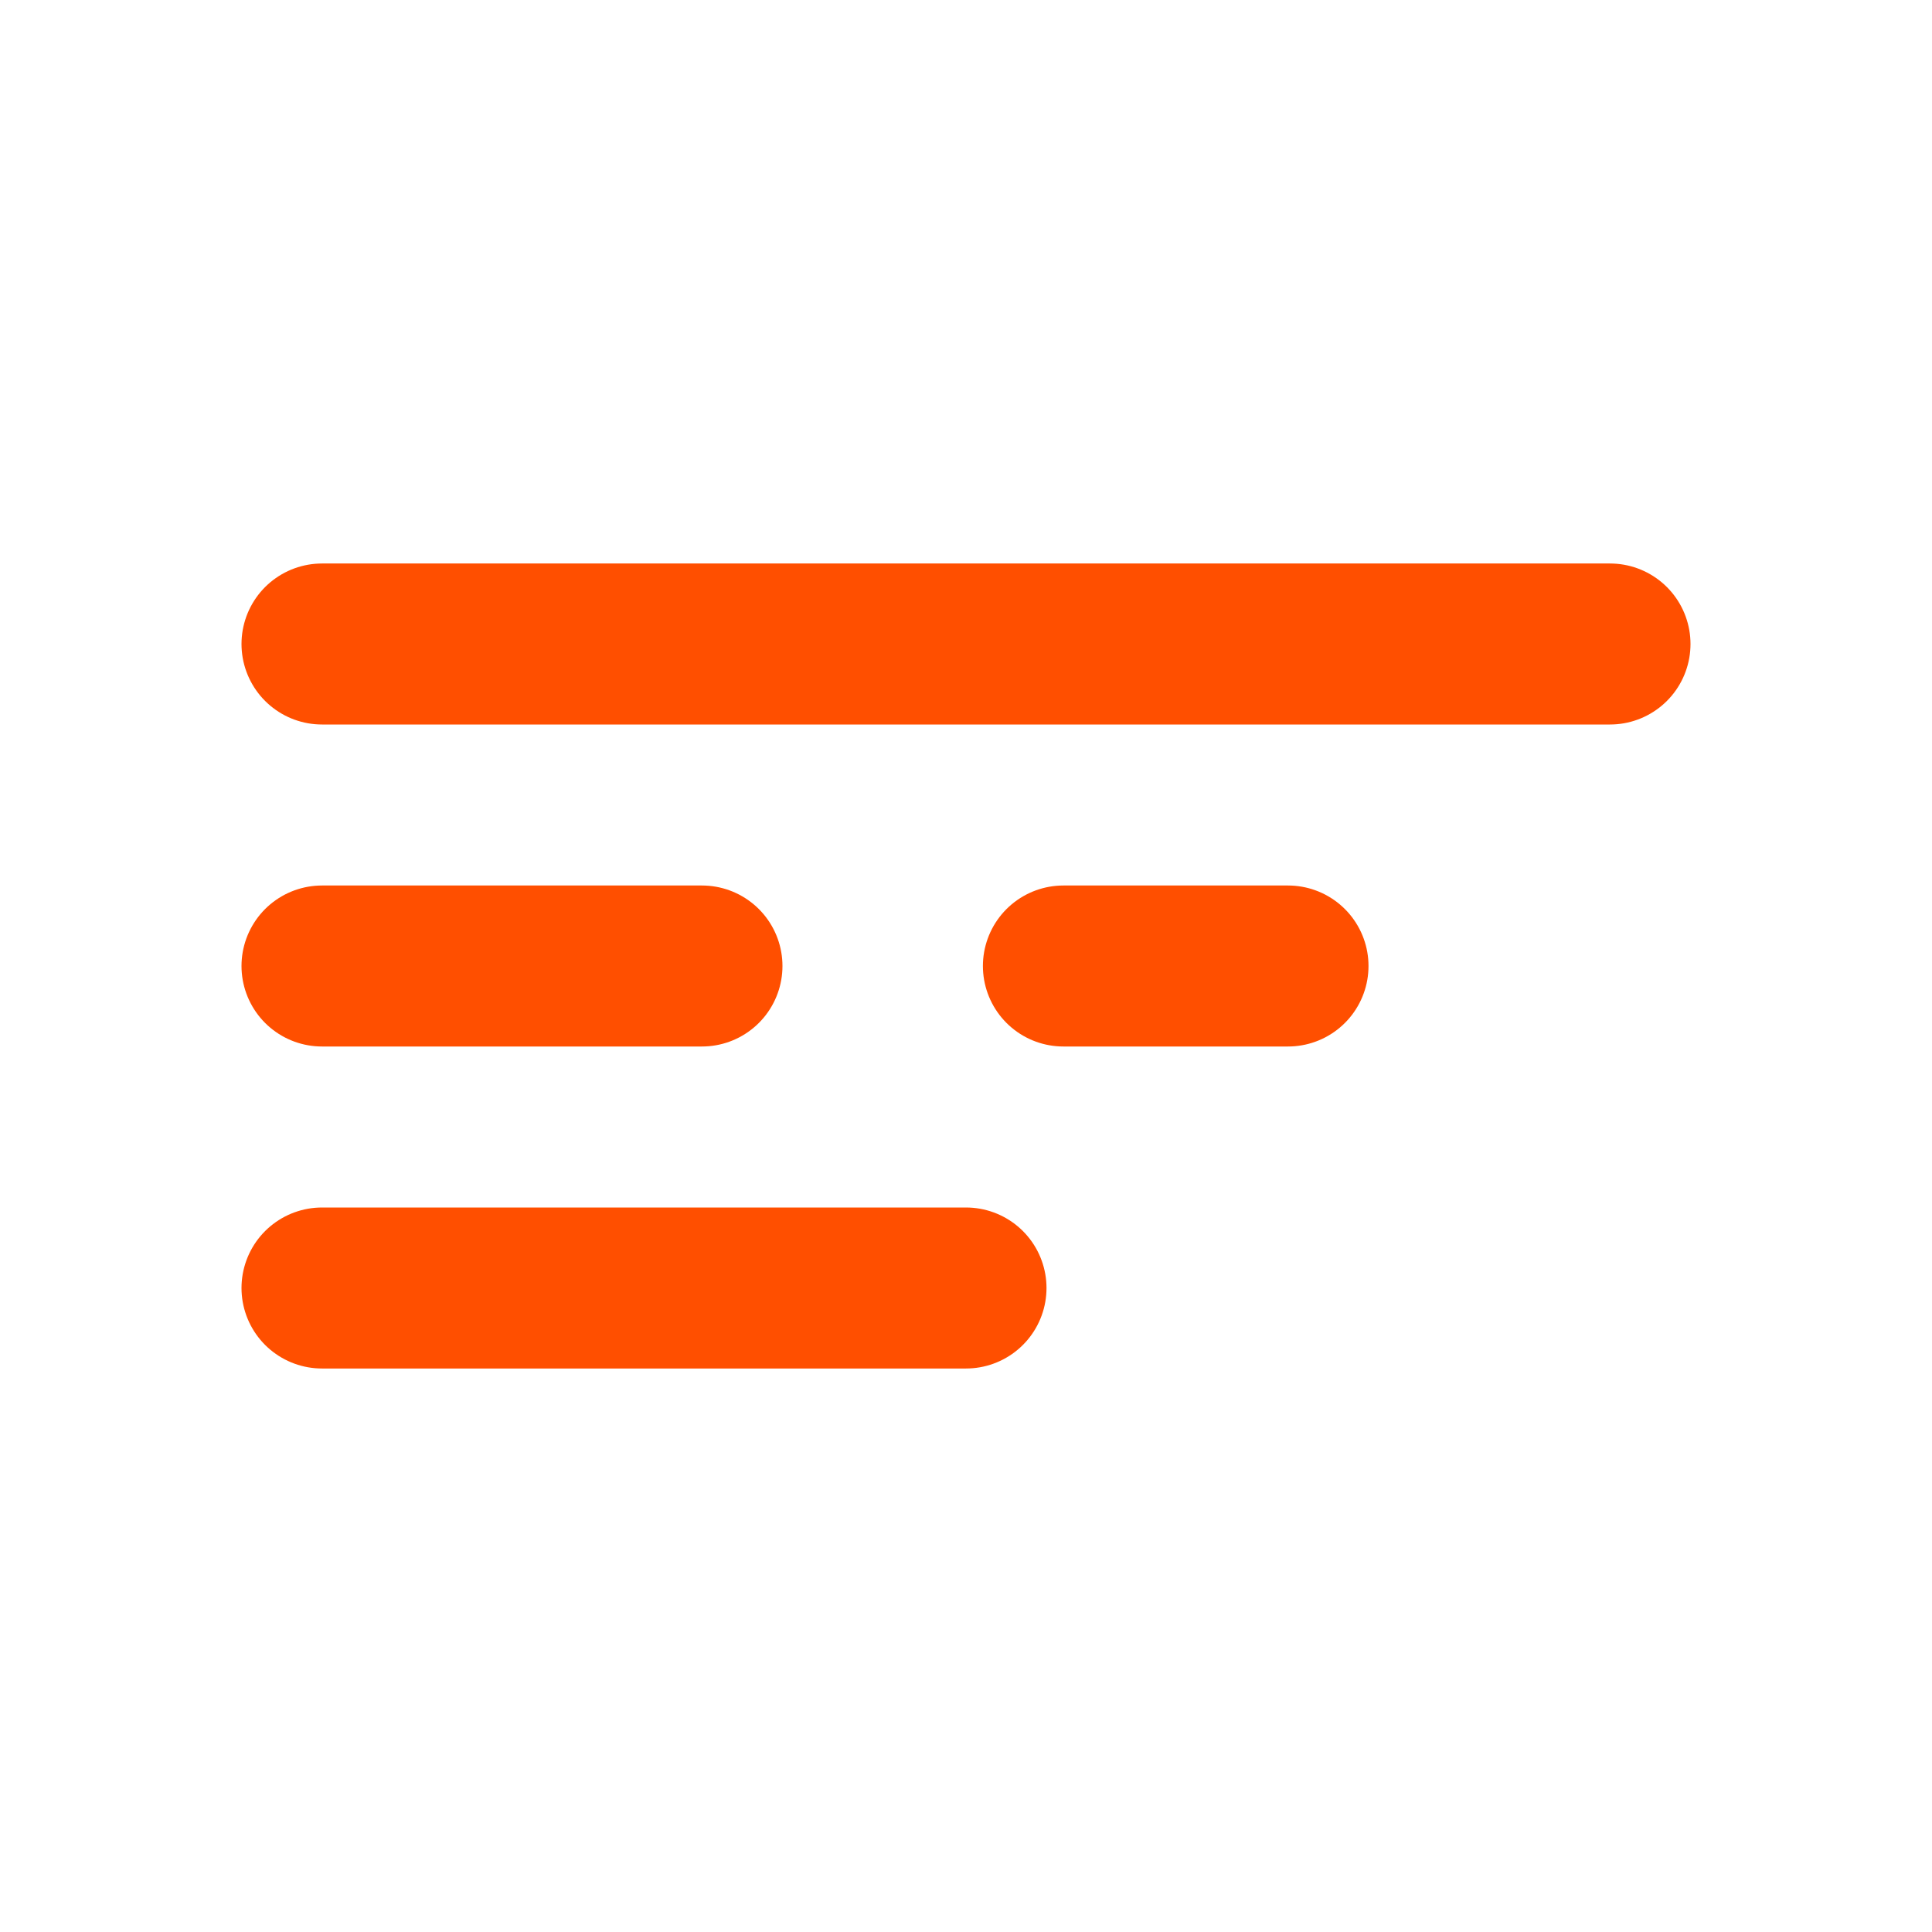 <svg xmlns="http://www.w3.org/2000/svg" viewBox="0 0 24 24"><defs><style>.cls-1{fill:none;stroke:#ff4f00;stroke-linecap:round;stroke-miterlimit:10;stroke-width:2px;}</style></defs><title>Prancheta 1 cópia 3</title><g id="search"><line class="cls-1" x1="4" y1="8" x2="20" y2="8"/><line class="cls-1" x1="13.21" y1="12" x2="16" y2="12"/><line class="cls-1" x1="4" y1="12" x2="8.72" y2="12"/><line class="cls-1" x1="4" y1="16" x2="12" y2="16"/></g></svg>